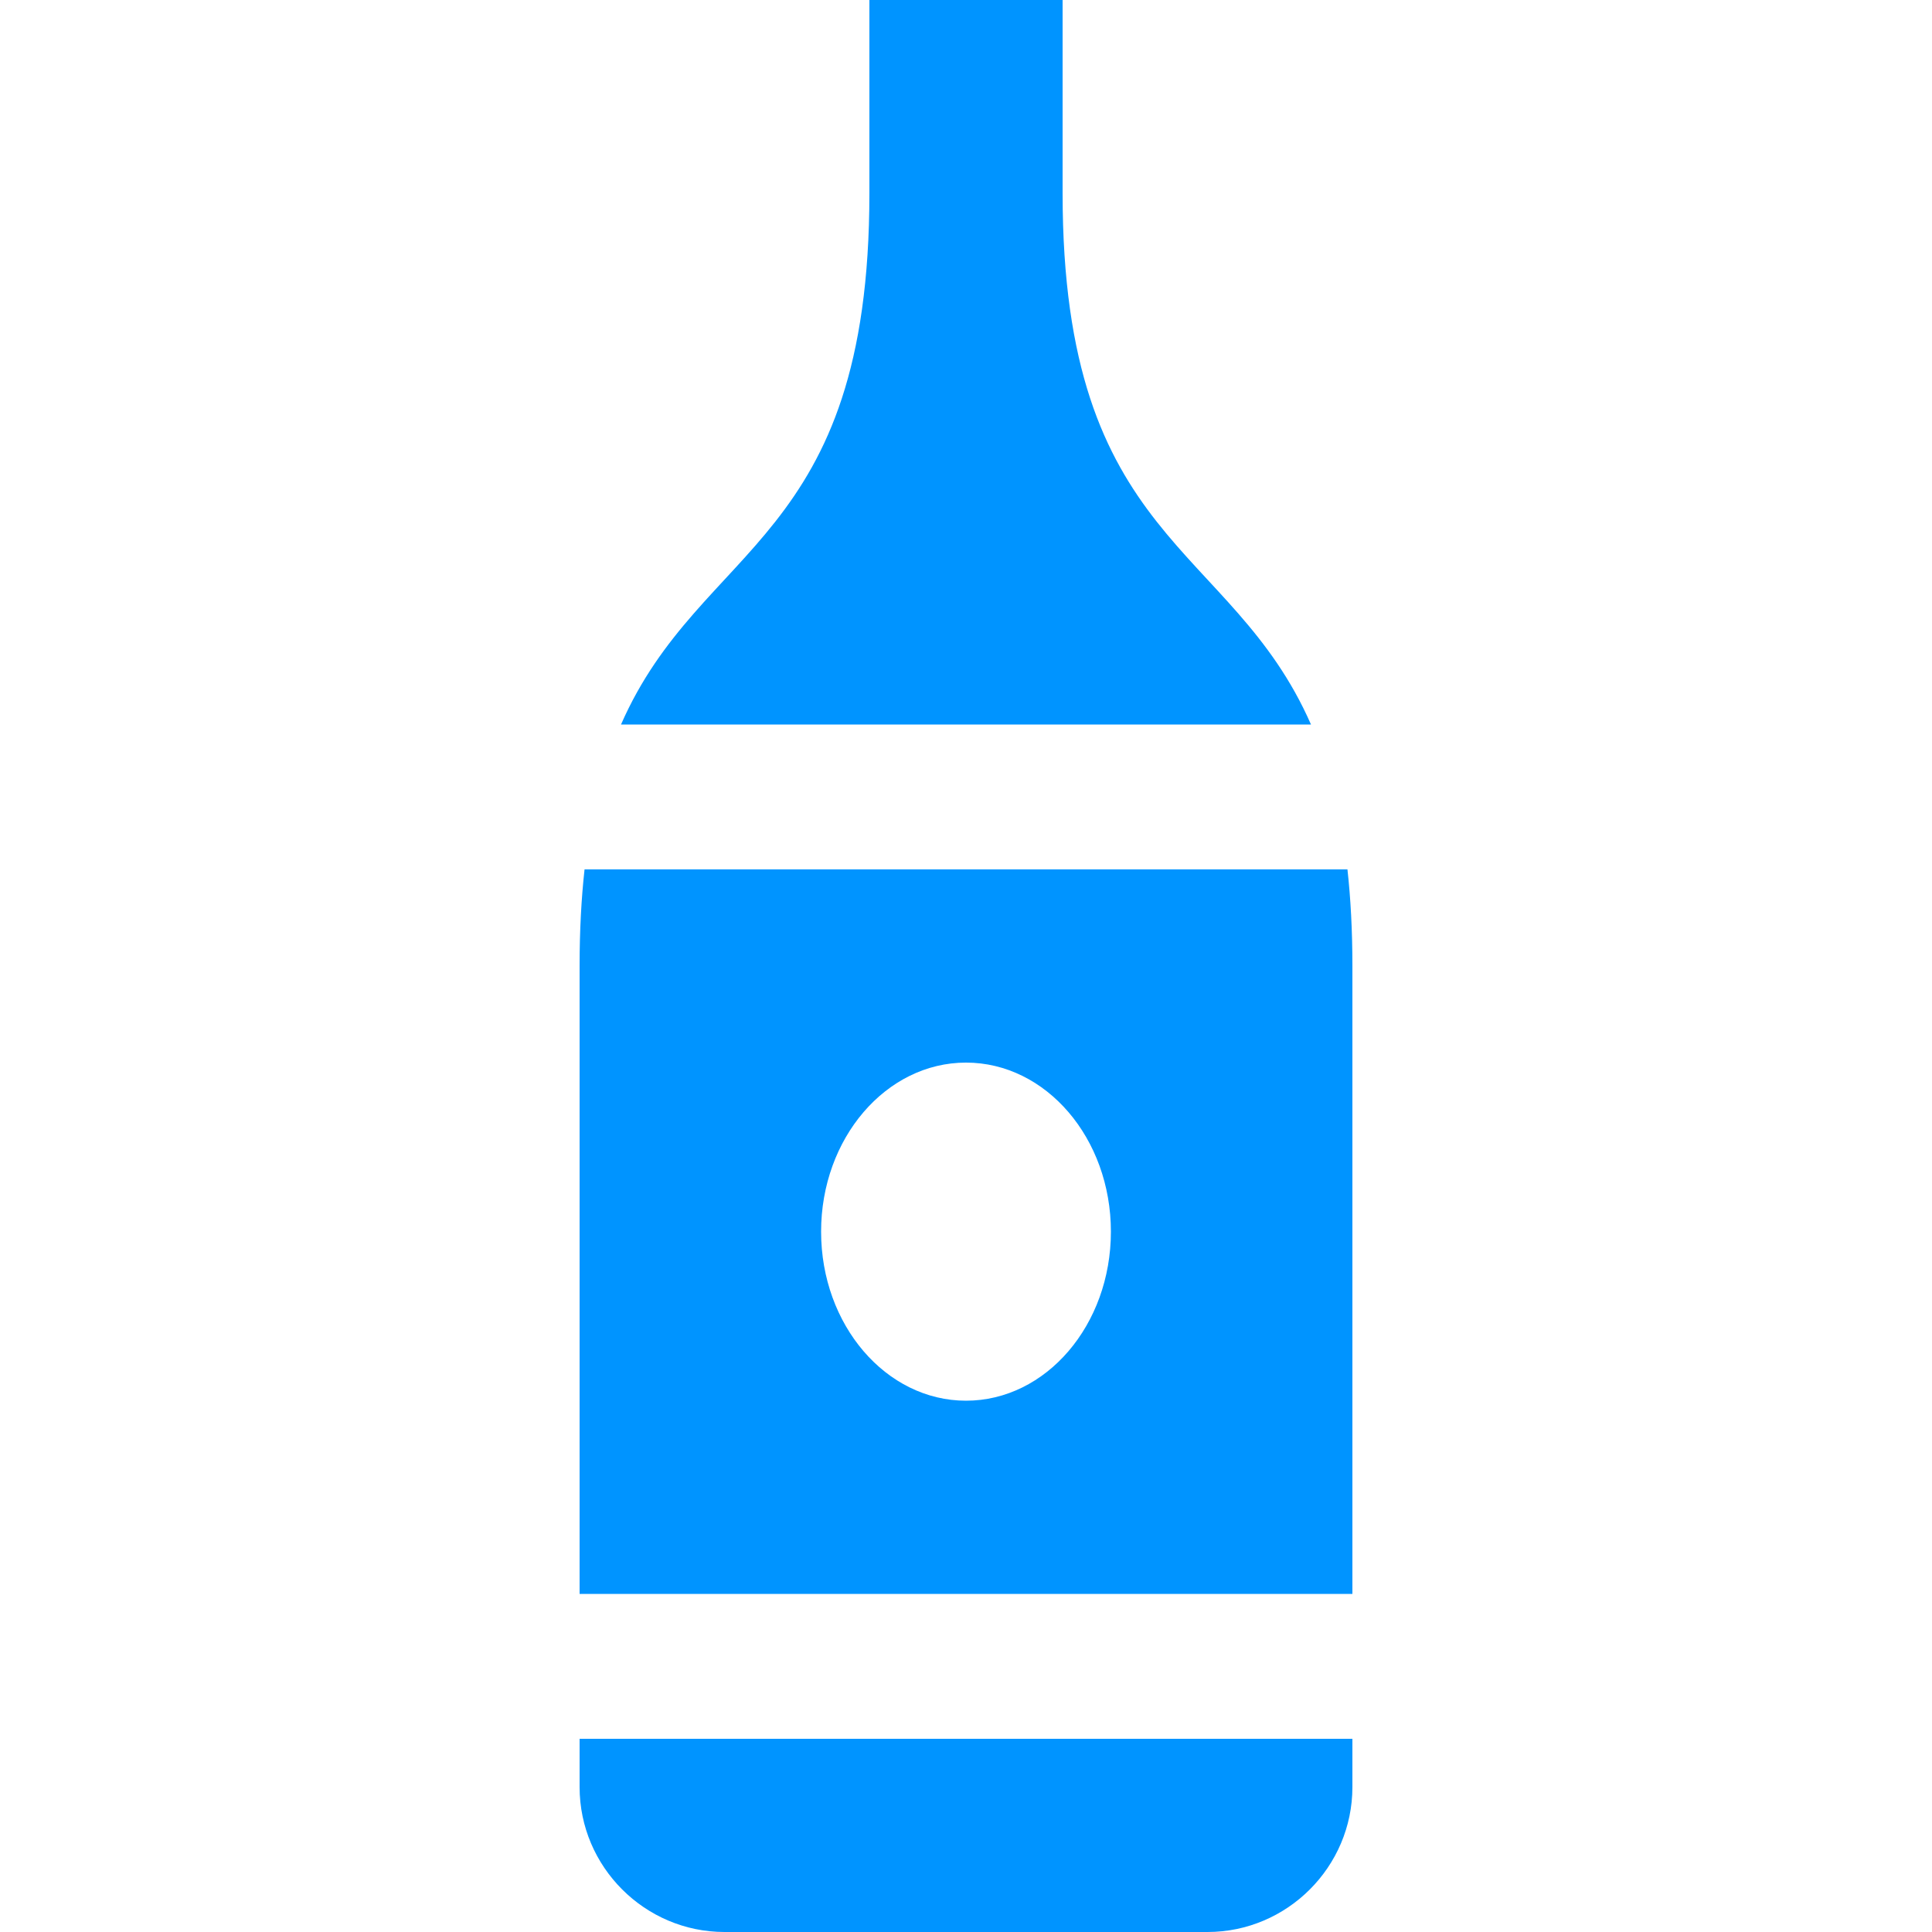 <svg width="32" height="32" viewBox="0 0 32 32" fill="none" xmlns="http://www.w3.org/2000/svg">
<path d="M9.6 28.8V29.6C9.6 30.92 10.68 32 12 32H20C21.32 32 22.4 30.92 22.4 29.6V28.8H9.6Z" fill="#0094FF"/>
<path d="M17.6 3.2V0H14.4V3.2C14.4 9.004 11.613 8.973 10.286 12H21.714C20.387 8.973 17.6 9.004 17.6 3.2Z" fill="#0094FF"/>
<path d="M22.318 14.4H9.682C9.629 14.879 9.6 15.409 9.6 16V26.4H22.4V16C22.4 15.409 22.371 14.879 22.318 14.4ZM16 23.2C14.675 23.2 13.6 21.946 13.6 20.4C13.6 18.854 14.675 17.6 16 17.6C17.326 17.6 18.4 18.854 18.4 20.4C18.4 21.946 17.326 23.2 16 23.2Z" fill="#0094FF"/>
</svg>
